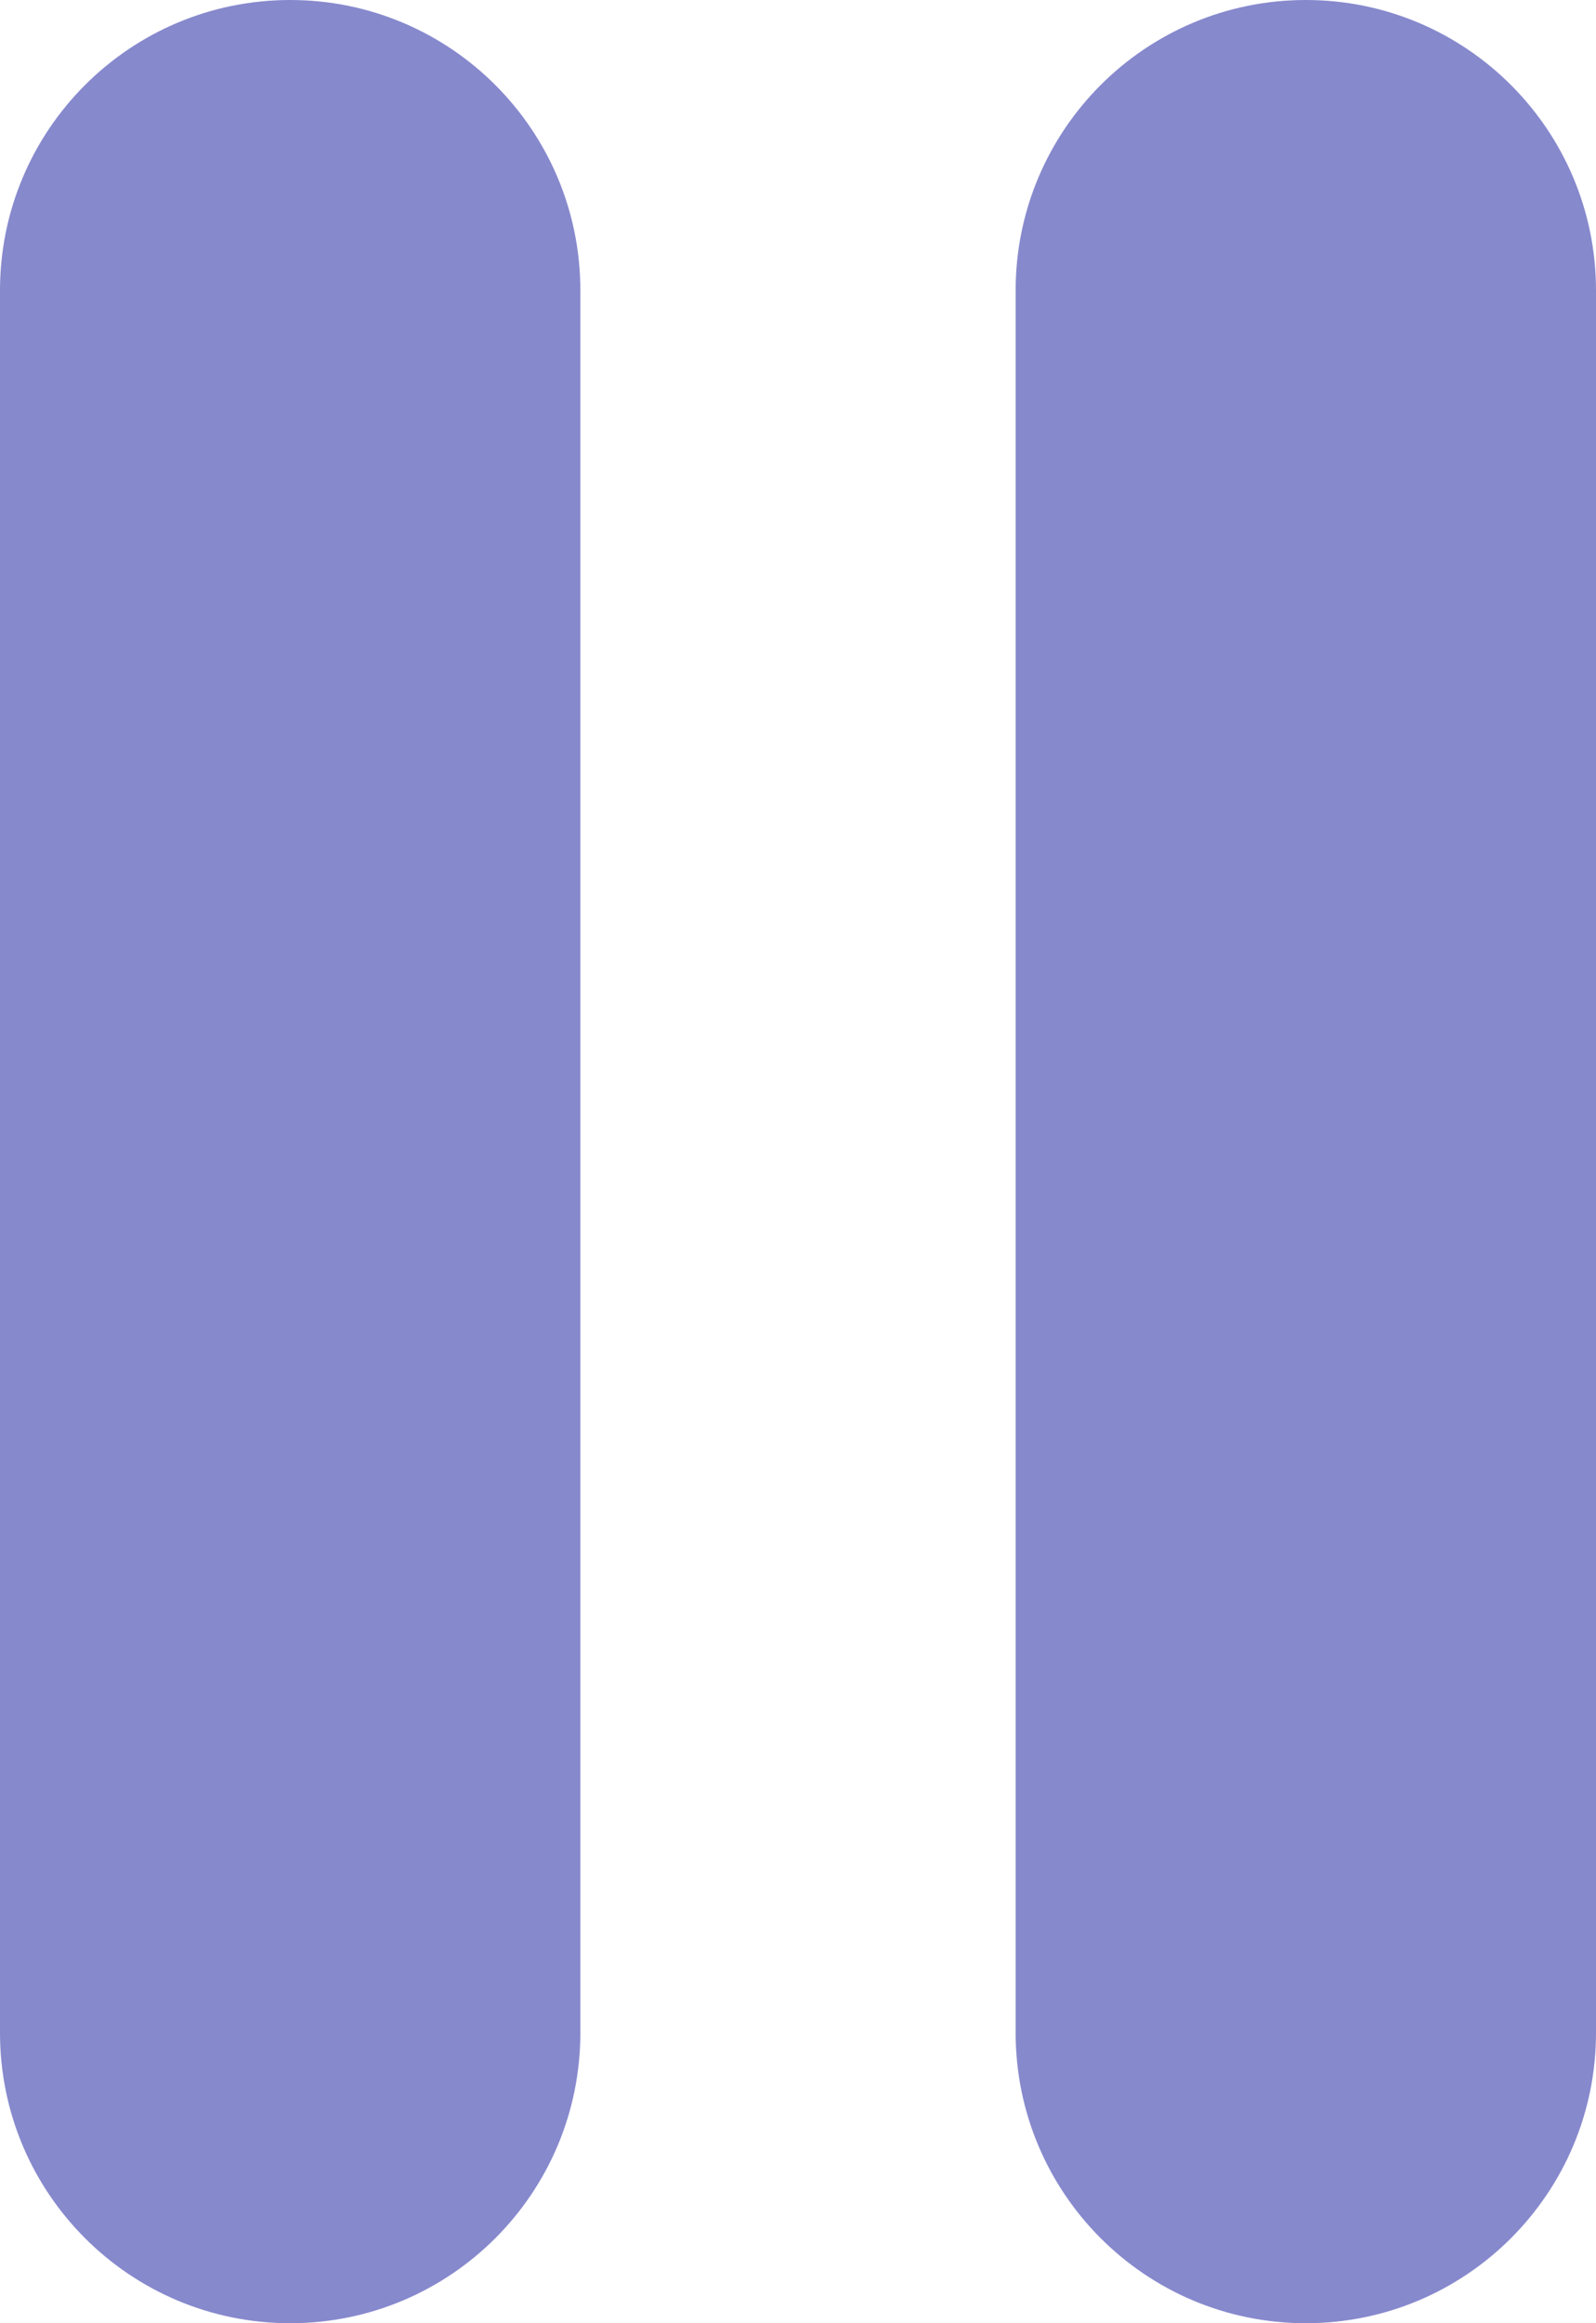 <svg width="44" height="64" viewBox="0 0 44 64" fill="none" xmlns="http://www.w3.org/2000/svg">
<path fill-rule="evenodd" clip-rule="evenodd" d="M8 0C3.582 0 0 3.582 0 8V56C0 60.418 3.582 64 8 64C12.418 64 16 60.418 16 56V8C16 3.582 12.418 0 8 0ZM36 0C31.582 0 28 3.582 28 8V56C28 60.418 31.582 64 36 64C40.418 64 44 60.418 44 56V8C44 3.582 40.418 0 36 0Z" fill="#8789CD"/>
</svg>
